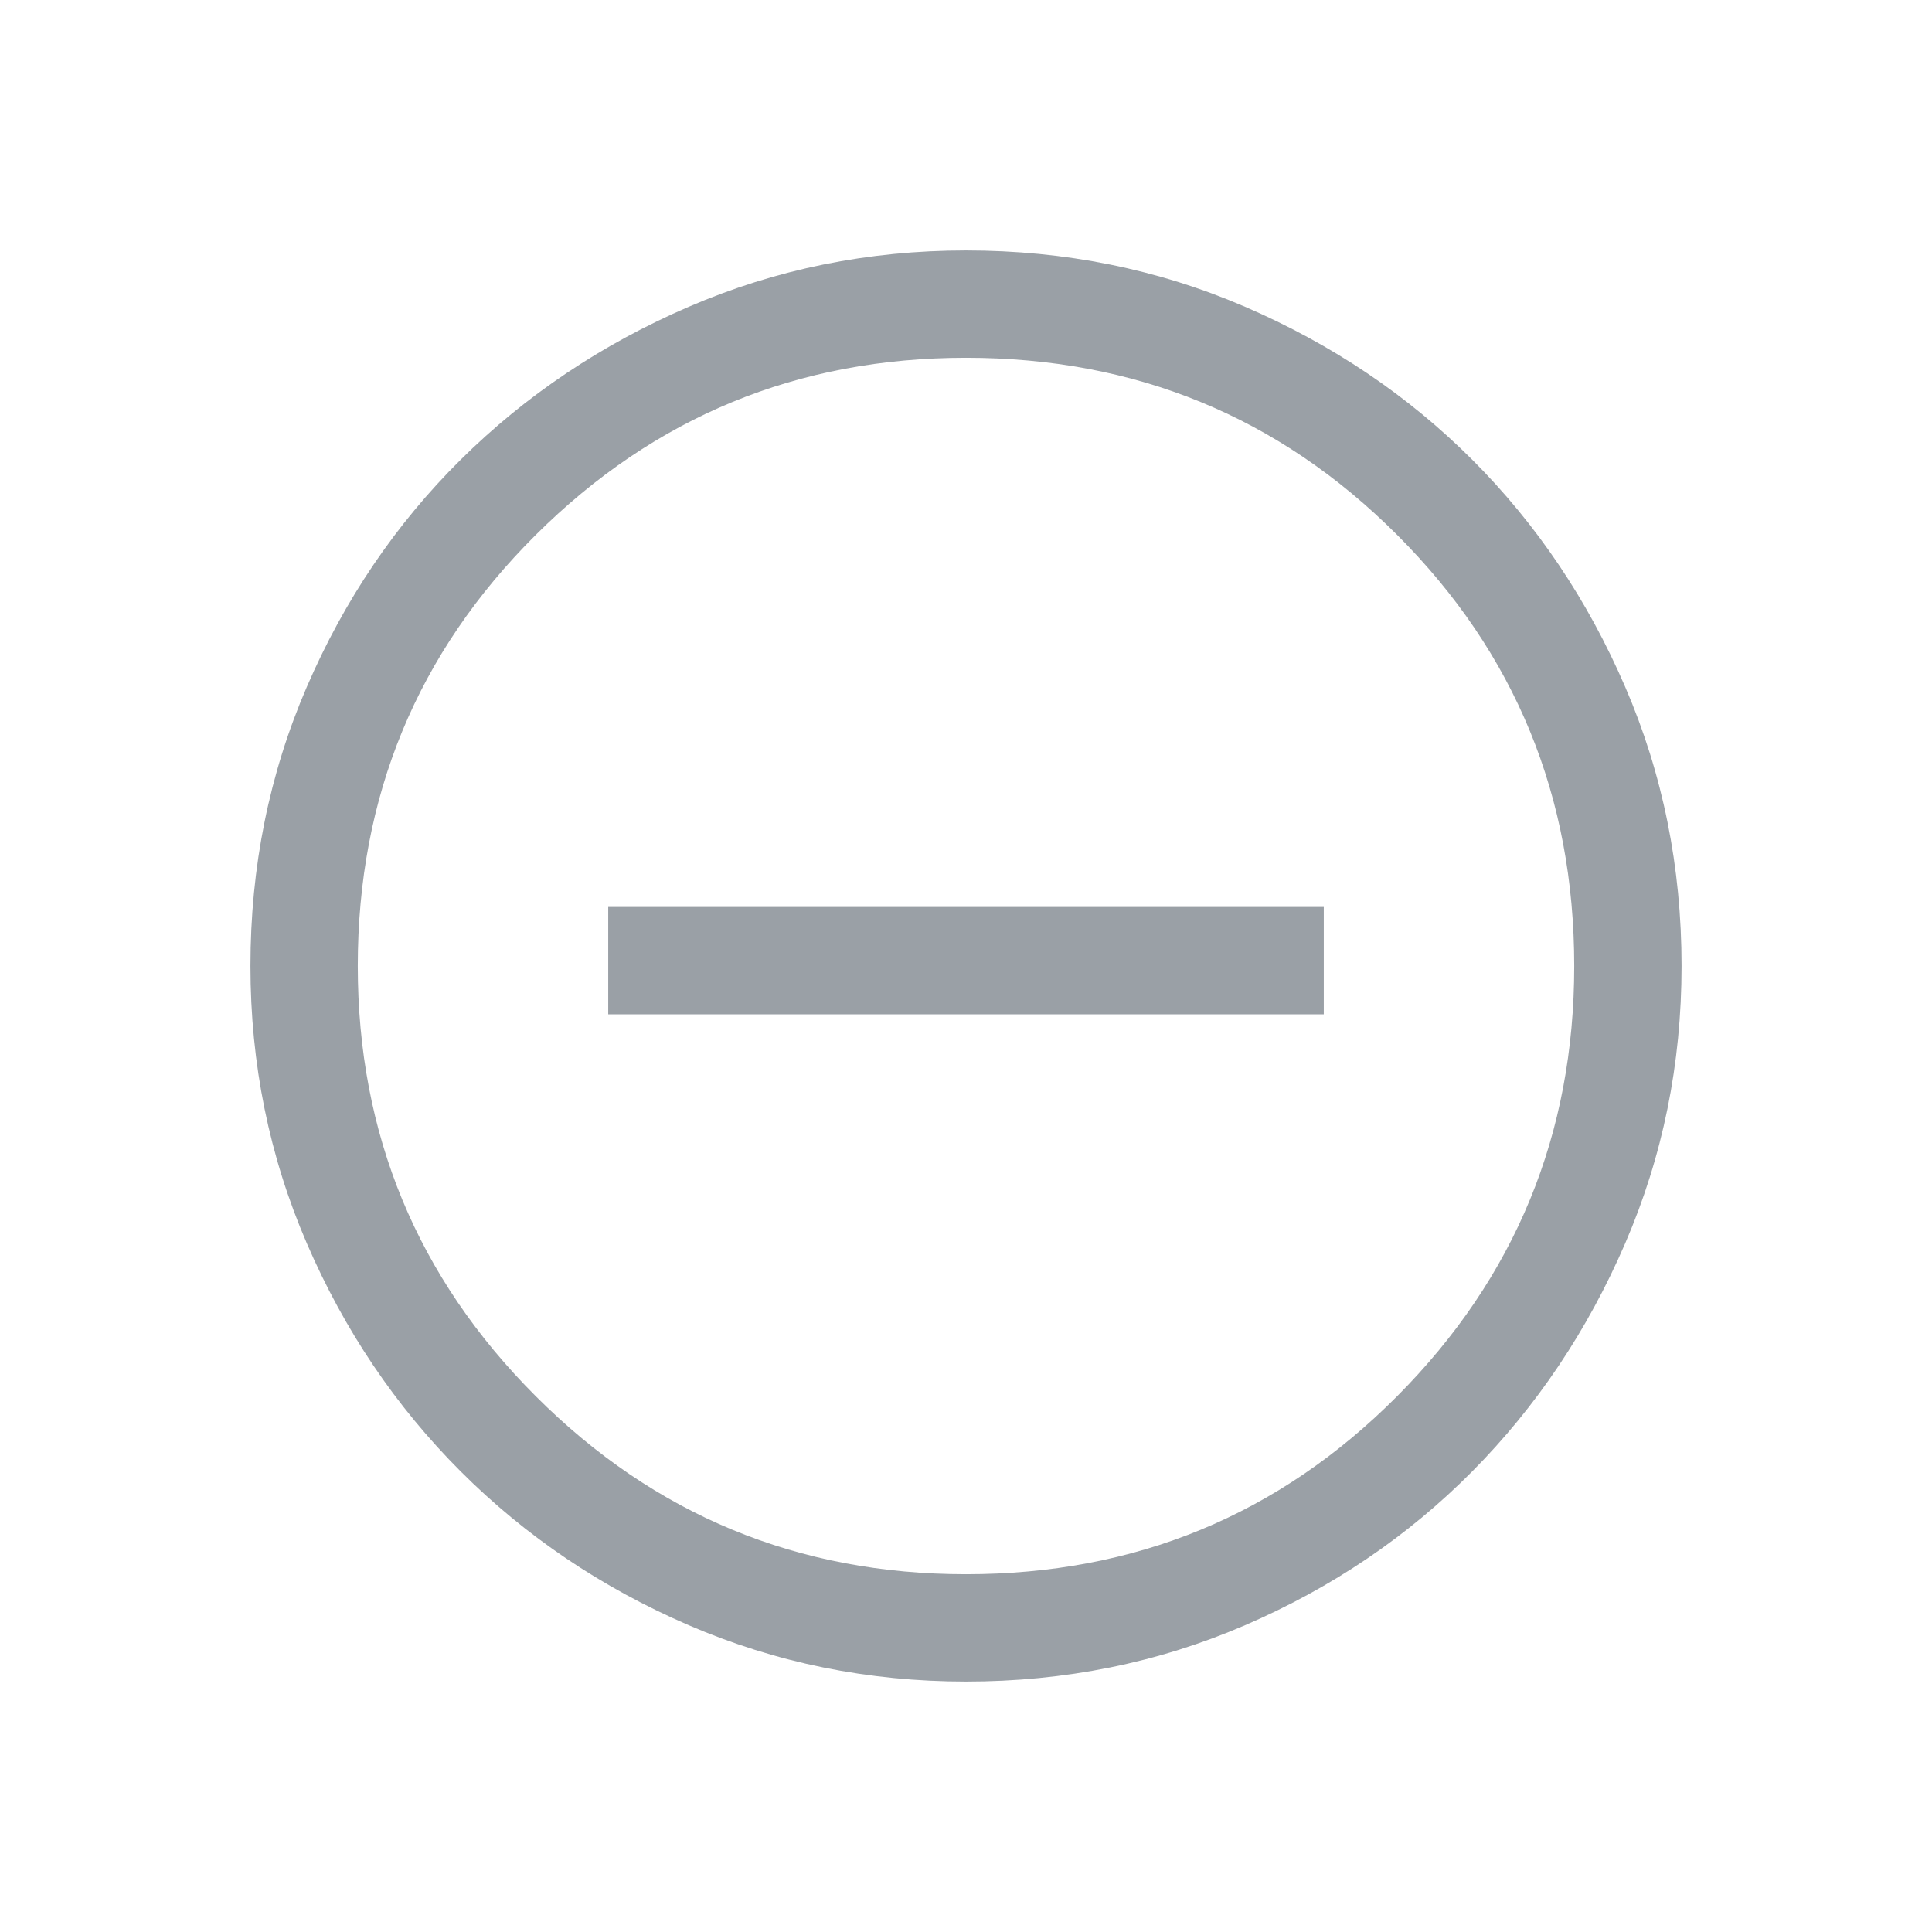 <?xml version="1.0" encoding="UTF-8" standalone="no" ?>
<!DOCTYPE svg PUBLIC "-//W3C//DTD SVG 1.1//EN" "http://www.w3.org/Graphics/SVG/1.1/DTD/svg11.dtd">
<svg xmlns="http://www.w3.org/2000/svg" xmlns:xlink="http://www.w3.org/1999/xlink" version="1.1" width="1080" height="1080" viewBox="0 0 1080 1080" xml:space="preserve">
<desc>Created with Fabric.js 5.2.4</desc>
<defs>
</defs>
<rect x="0" y="0" width="100%" height="100%" fill="transparent"></rect>
<g transform="matrix(1 0 0 1 540 540)" id="231d52ff-9225-4178-a9c5-d49f0c5a3a81"  >
<rect style="stroke: none; stroke-width: 1; stroke-dasharray: none; stroke-linecap: butt; stroke-dashoffset: 0; stroke-linejoin: miter; stroke-miterlimit: 4; fill: rgb(255,255,255); fill-rule: nonzero; opacity: 1; visibility: hidden;" vector-effect="non-scaling-stroke"  x="-540" y="-540" rx="0" ry="0" width="1080" height="1080" />
</g>
<g transform="matrix(1 0 0 1 540 540)" id="bfed2c75-5c20-4a05-b29d-48f57c7a37e6"  >
</g>
<g transform="matrix(NaN NaN NaN NaN 0 0)"  >
<g style=""   >
</g>
</g>
<g transform="matrix(NaN NaN NaN NaN 0 0)"  >
<g style=""   >
</g>
</g>
<g transform="matrix(1 0 0 1 540 540)" id="cd7d643b-5865-41cd-9239-98367b720af7"  >
<path style="stroke: rgb(0,0,0); stroke-width: 0; stroke-dasharray: none; stroke-linecap: butt; stroke-dashoffset: 0; stroke-linejoin: miter; stroke-miterlimit: 4; fill: rgb(154,160,166); fill-rule: nonzero; opacity: 1;" vector-effect="non-scaling-stroke"  transform=" translate(-480, 480)" d="M 280 -453 L 680 -453 L 680 -513 L 280 -513 L 280 -453 Z M 480 -80 Q 398 -80 325 -111.5 Q 252 -143 197.5 -197.5 Q 143 -252 111.5 -325 Q 80 -398 80 -480 Q 80 -563 111.5 -636 Q 143 -709 197.5 -763 Q 252 -817 325 -848.5 Q 398 -880 480 -880 Q 563 -880 636 -848.5 Q 709 -817 763 -763 Q 817 -709 848.5 -636 Q 880 -563 880 -480 Q 880 -398 848.5 -325 Q 817 -252 763 -197.5 Q 709 -143 636 -111.5 Q 563 -80 480 -80 Z M 480 -140 Q 622 -140 721 -239.5 Q 820 -339 820 -480 Q 820 -622 721 -721 Q 622 -820 480 -820 Q 339 -820 239.5 -721 Q 140 -622 140 -480 Q 140 -339 239.5 -239.5 Q 339 -140 480 -140 Z M 480 -480 Z" stroke-linecap="round" />
</g>
<g transform="matrix(NaN NaN NaN NaN 0 0)"  >
<g style=""   >
</g>
</g>
</svg>